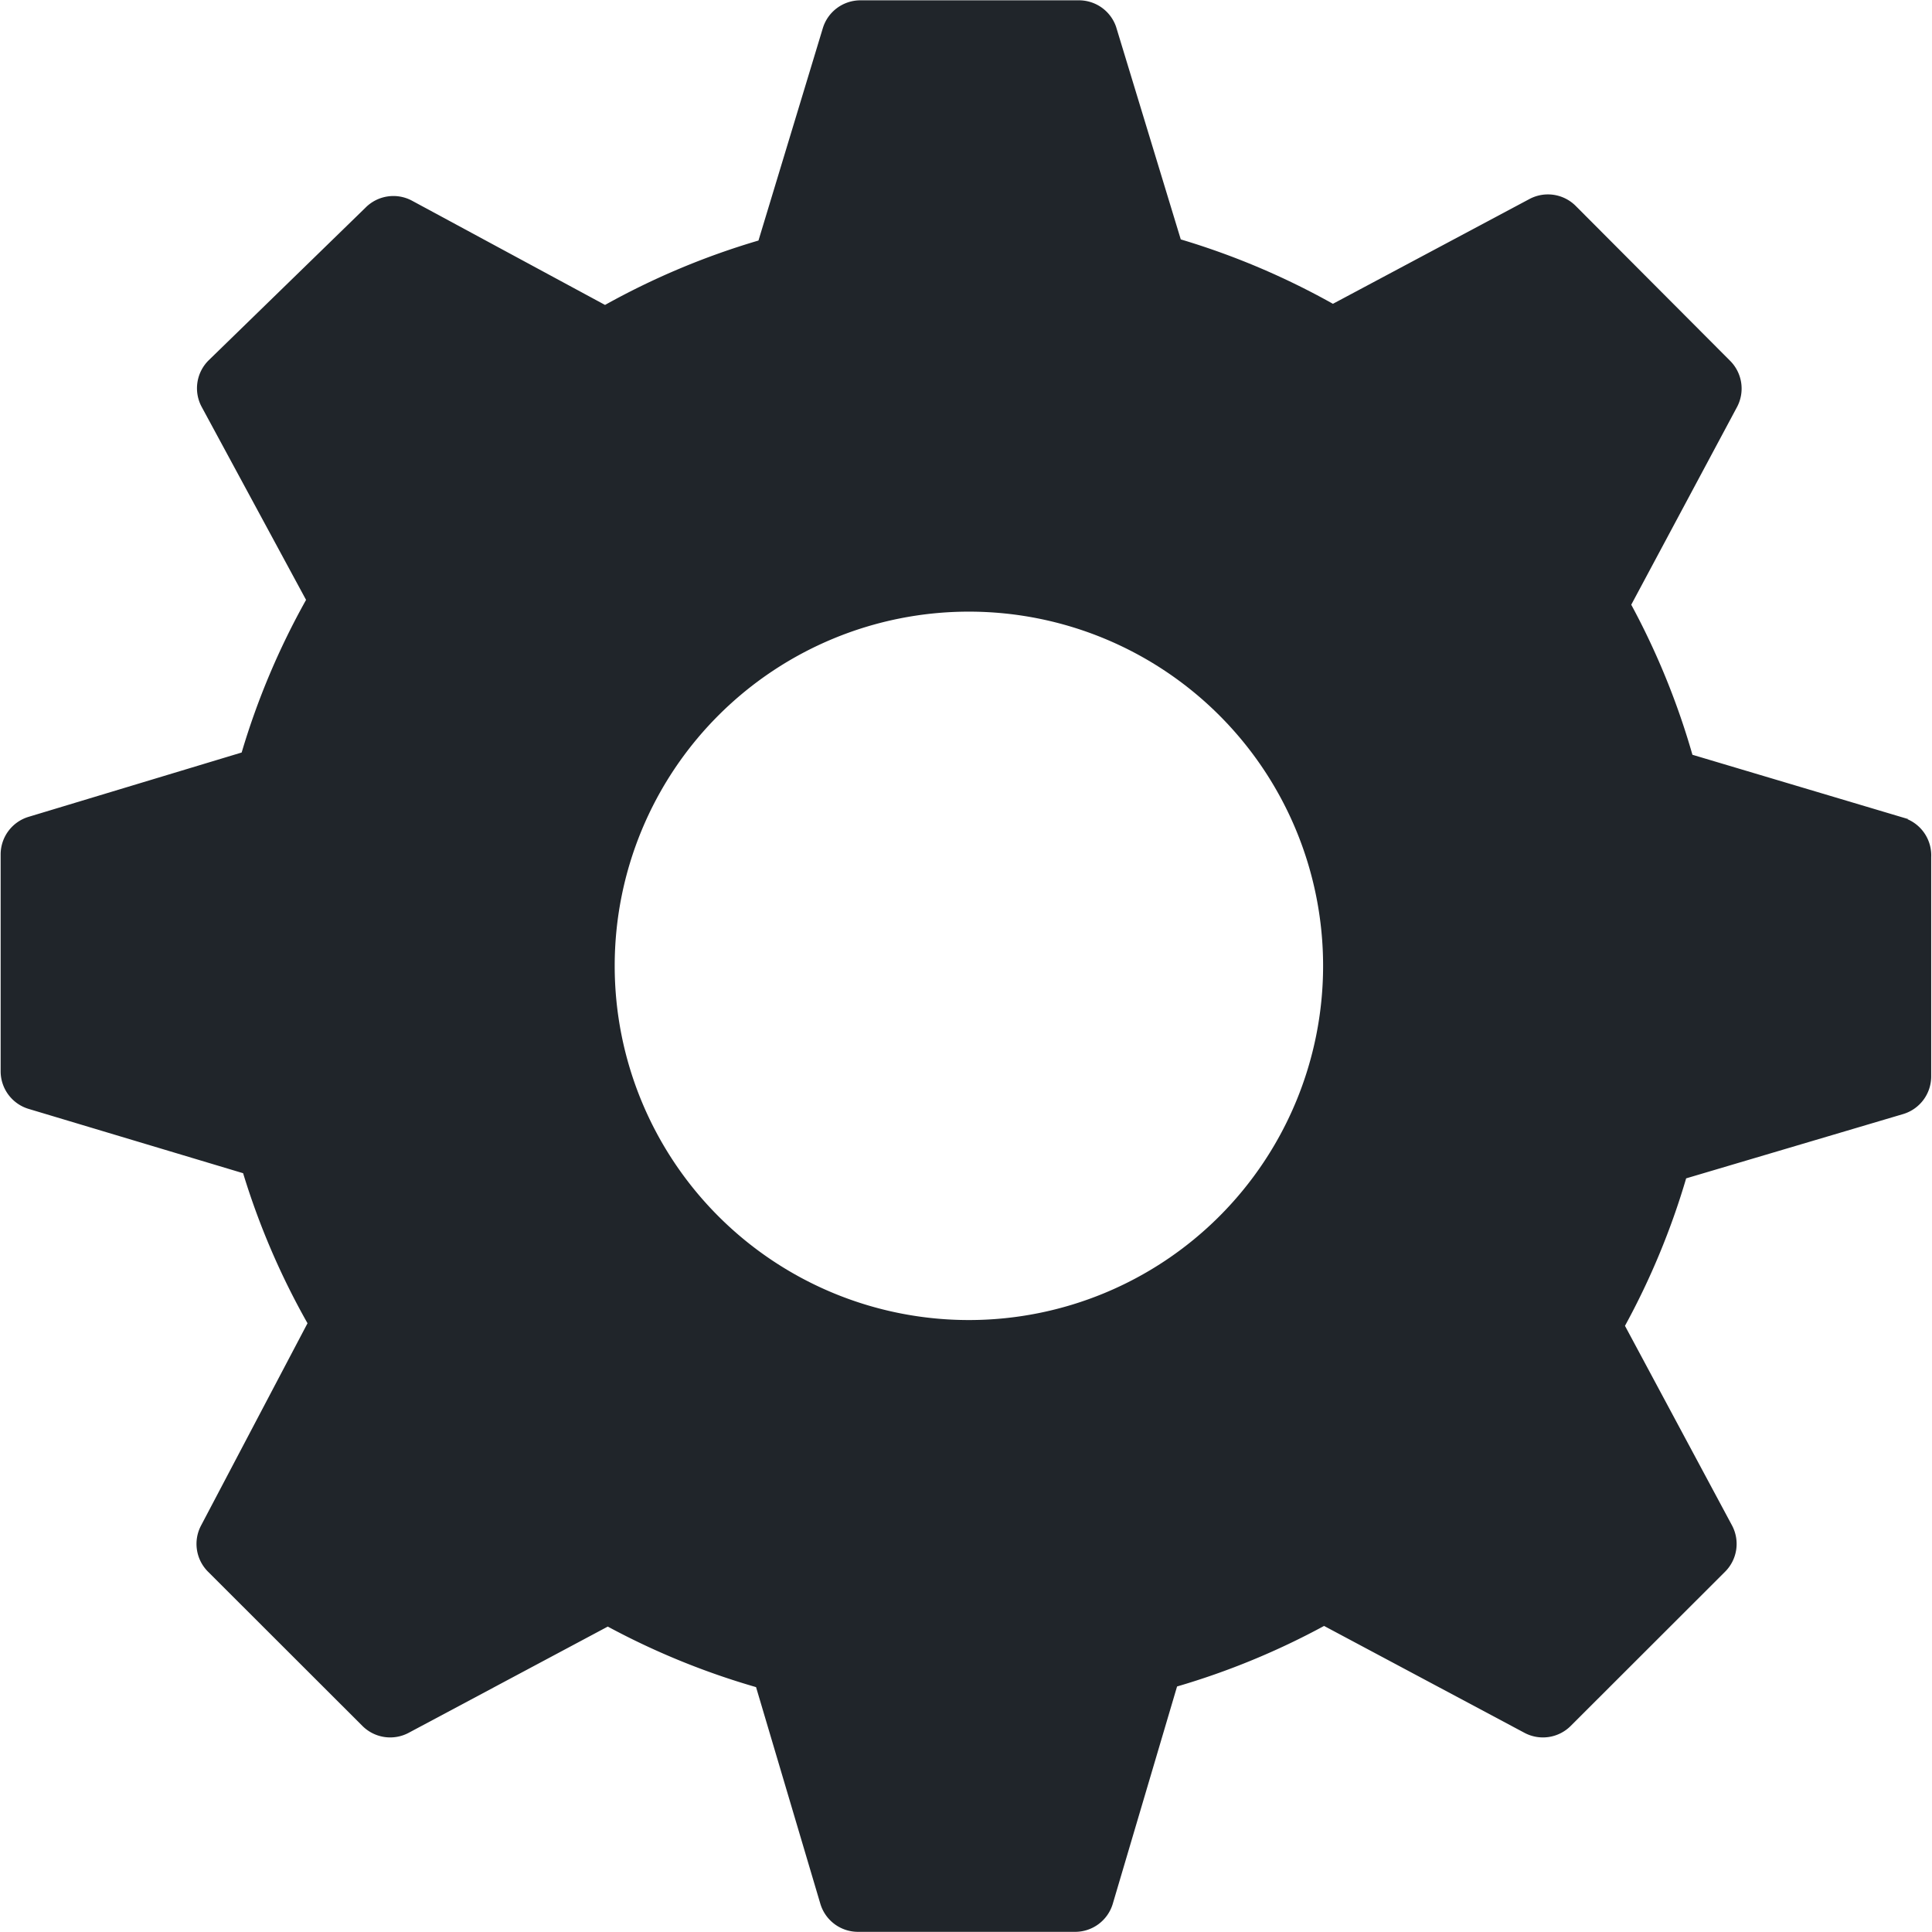 <svg xmlns="http://www.w3.org/2000/svg" width="12" height="12" viewBox="0 0 12 12">
  <path id="settings-solid" d="M13.175,6.422l-1.342-.4a4.657,4.657,0,0,0-.38-.932l.657-1.228a.244.244,0,0,0-.044-.288l-.957-.96a.244.244,0,0,0-.288-.044L9.6,3.221a4.656,4.656,0,0,0-.945-.4L8.253,1.5a.244.244,0,0,0-.236-.164H6.664a.244.244,0,0,0-.232.172l-.4,1.32a4.661,4.661,0,0,0-.953.4l-1.2-.648a.244.244,0,0,0-.288.044l-.974.948a.244.244,0,0,0-.044.288l.649,1.2a4.649,4.649,0,0,0-.4.948l-1.325.4a.244.244,0,0,0-.172.232V7.989a.244.244,0,0,0,.172.232l1.334.4a4.645,4.645,0,0,0,.4.932L2.57,10.809a.244.244,0,0,0,.044.288l.957.956a.244.244,0,0,0,.288.044l1.237-.66a4.669,4.669,0,0,0,.921.376l.4,1.348a.244.244,0,0,0,.232.172H8a.244.244,0,0,0,.232-.172l.4-1.352a4.661,4.661,0,0,0,.913-.376l1.245.664a.244.244,0,0,0,.288-.044l.957-.956a.244.244,0,0,0,.044-.288l-.665-1.24a4.649,4.649,0,0,0,.38-.916l1.35-.4a.244.244,0,0,0,.172-.232V6.658a.244.244,0,0,0-.148-.236ZM7.339,9.533a2.2,2.2,0,1,1,2.2-2.2,2.2,2.2,0,0,1-2.2,2.2Z" transform="translate(-1.321 -1.334)" fill="#20252a"/>
</svg>
